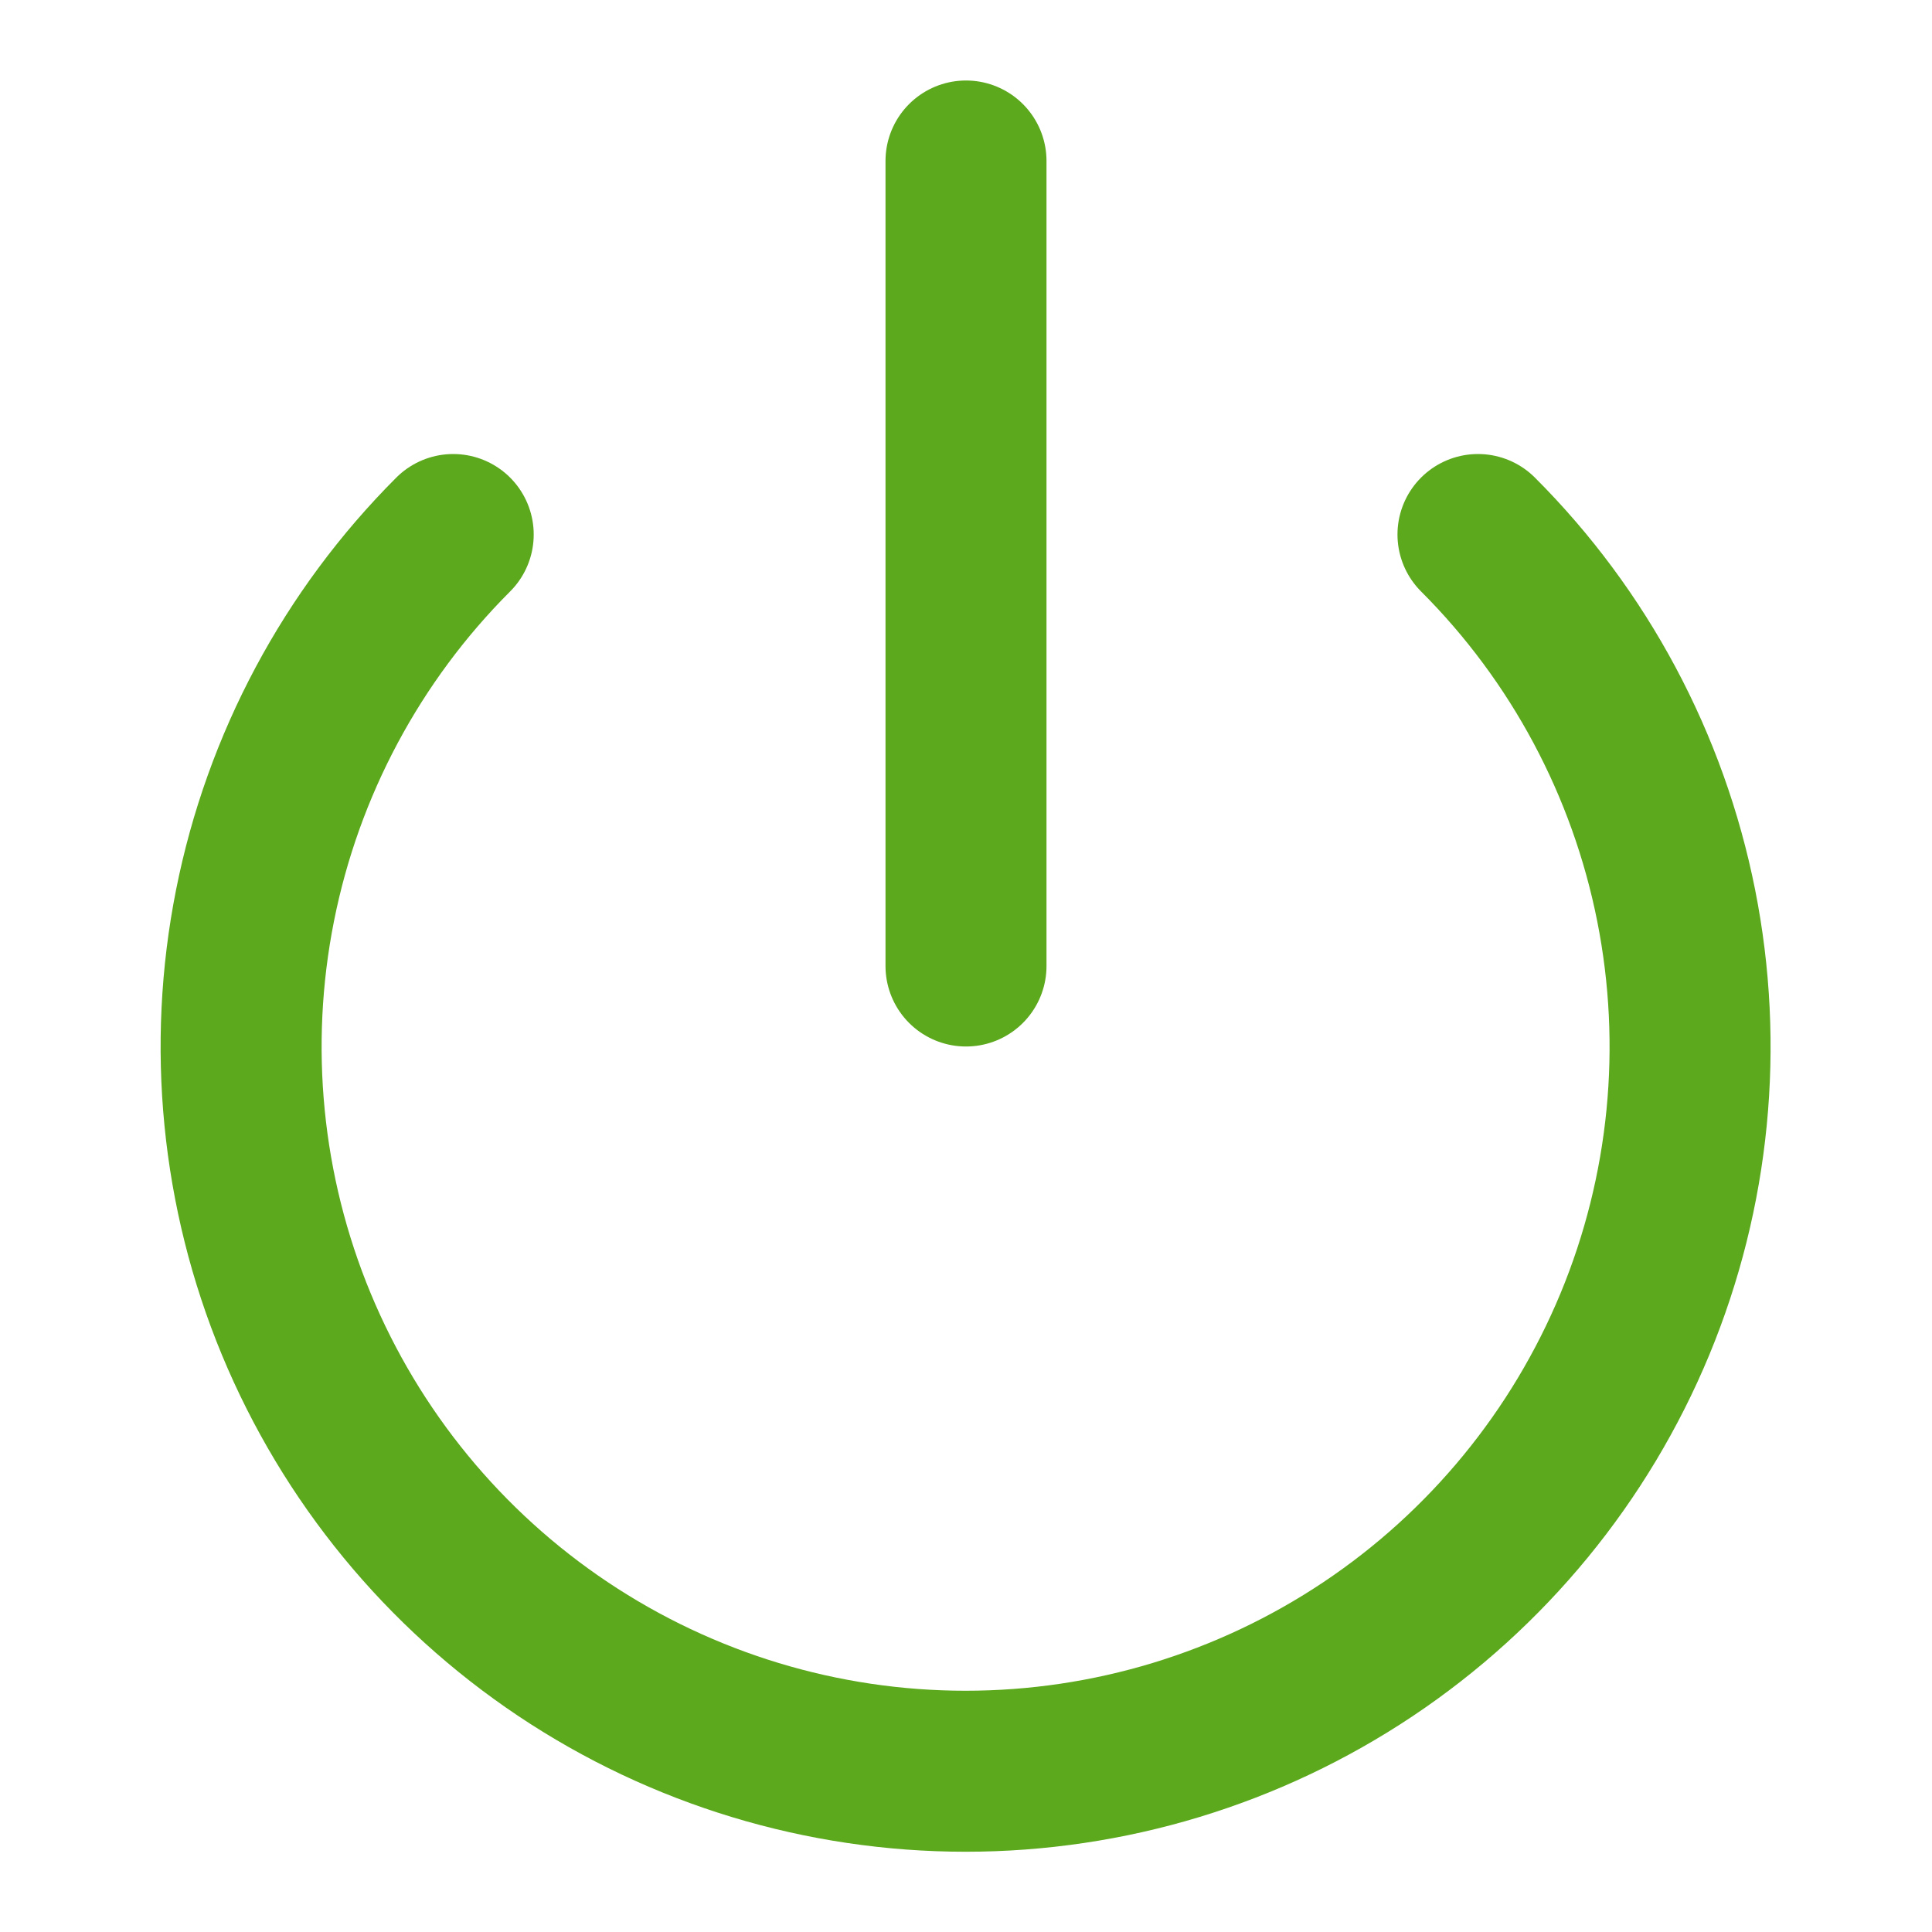 <svg width="24" height="24" viewBox="0 0 24 24" fill="none" xmlns="http://www.w3.org/2000/svg">
<g id="power">
<path id="Vector" d="M18.36 6.64C19.619 7.898 20.475 9.502 20.822 11.248C21.169 12.994 20.991 14.803 20.31 16.447C19.628 18.092 18.475 19.497 16.995 20.486C15.515 21.475 13.775 22.003 11.995 22.003C10.215 22.003 8.475 21.475 6.995 20.486C5.515 19.497 4.362 18.092 3.68 16.447C2.999 14.803 2.821 12.994 3.168 11.248C3.515 9.502 4.372 7.898 5.63 6.64" stroke="#5CA91D" stroke-width="2" stroke-linecap="round" stroke-linejoin="round"/>
<path id="Vector_2" d="M12 2V12" stroke="#5CA91D" stroke-width="2" stroke-linecap="round" stroke-linejoin="round"/>
</g>
</svg>
